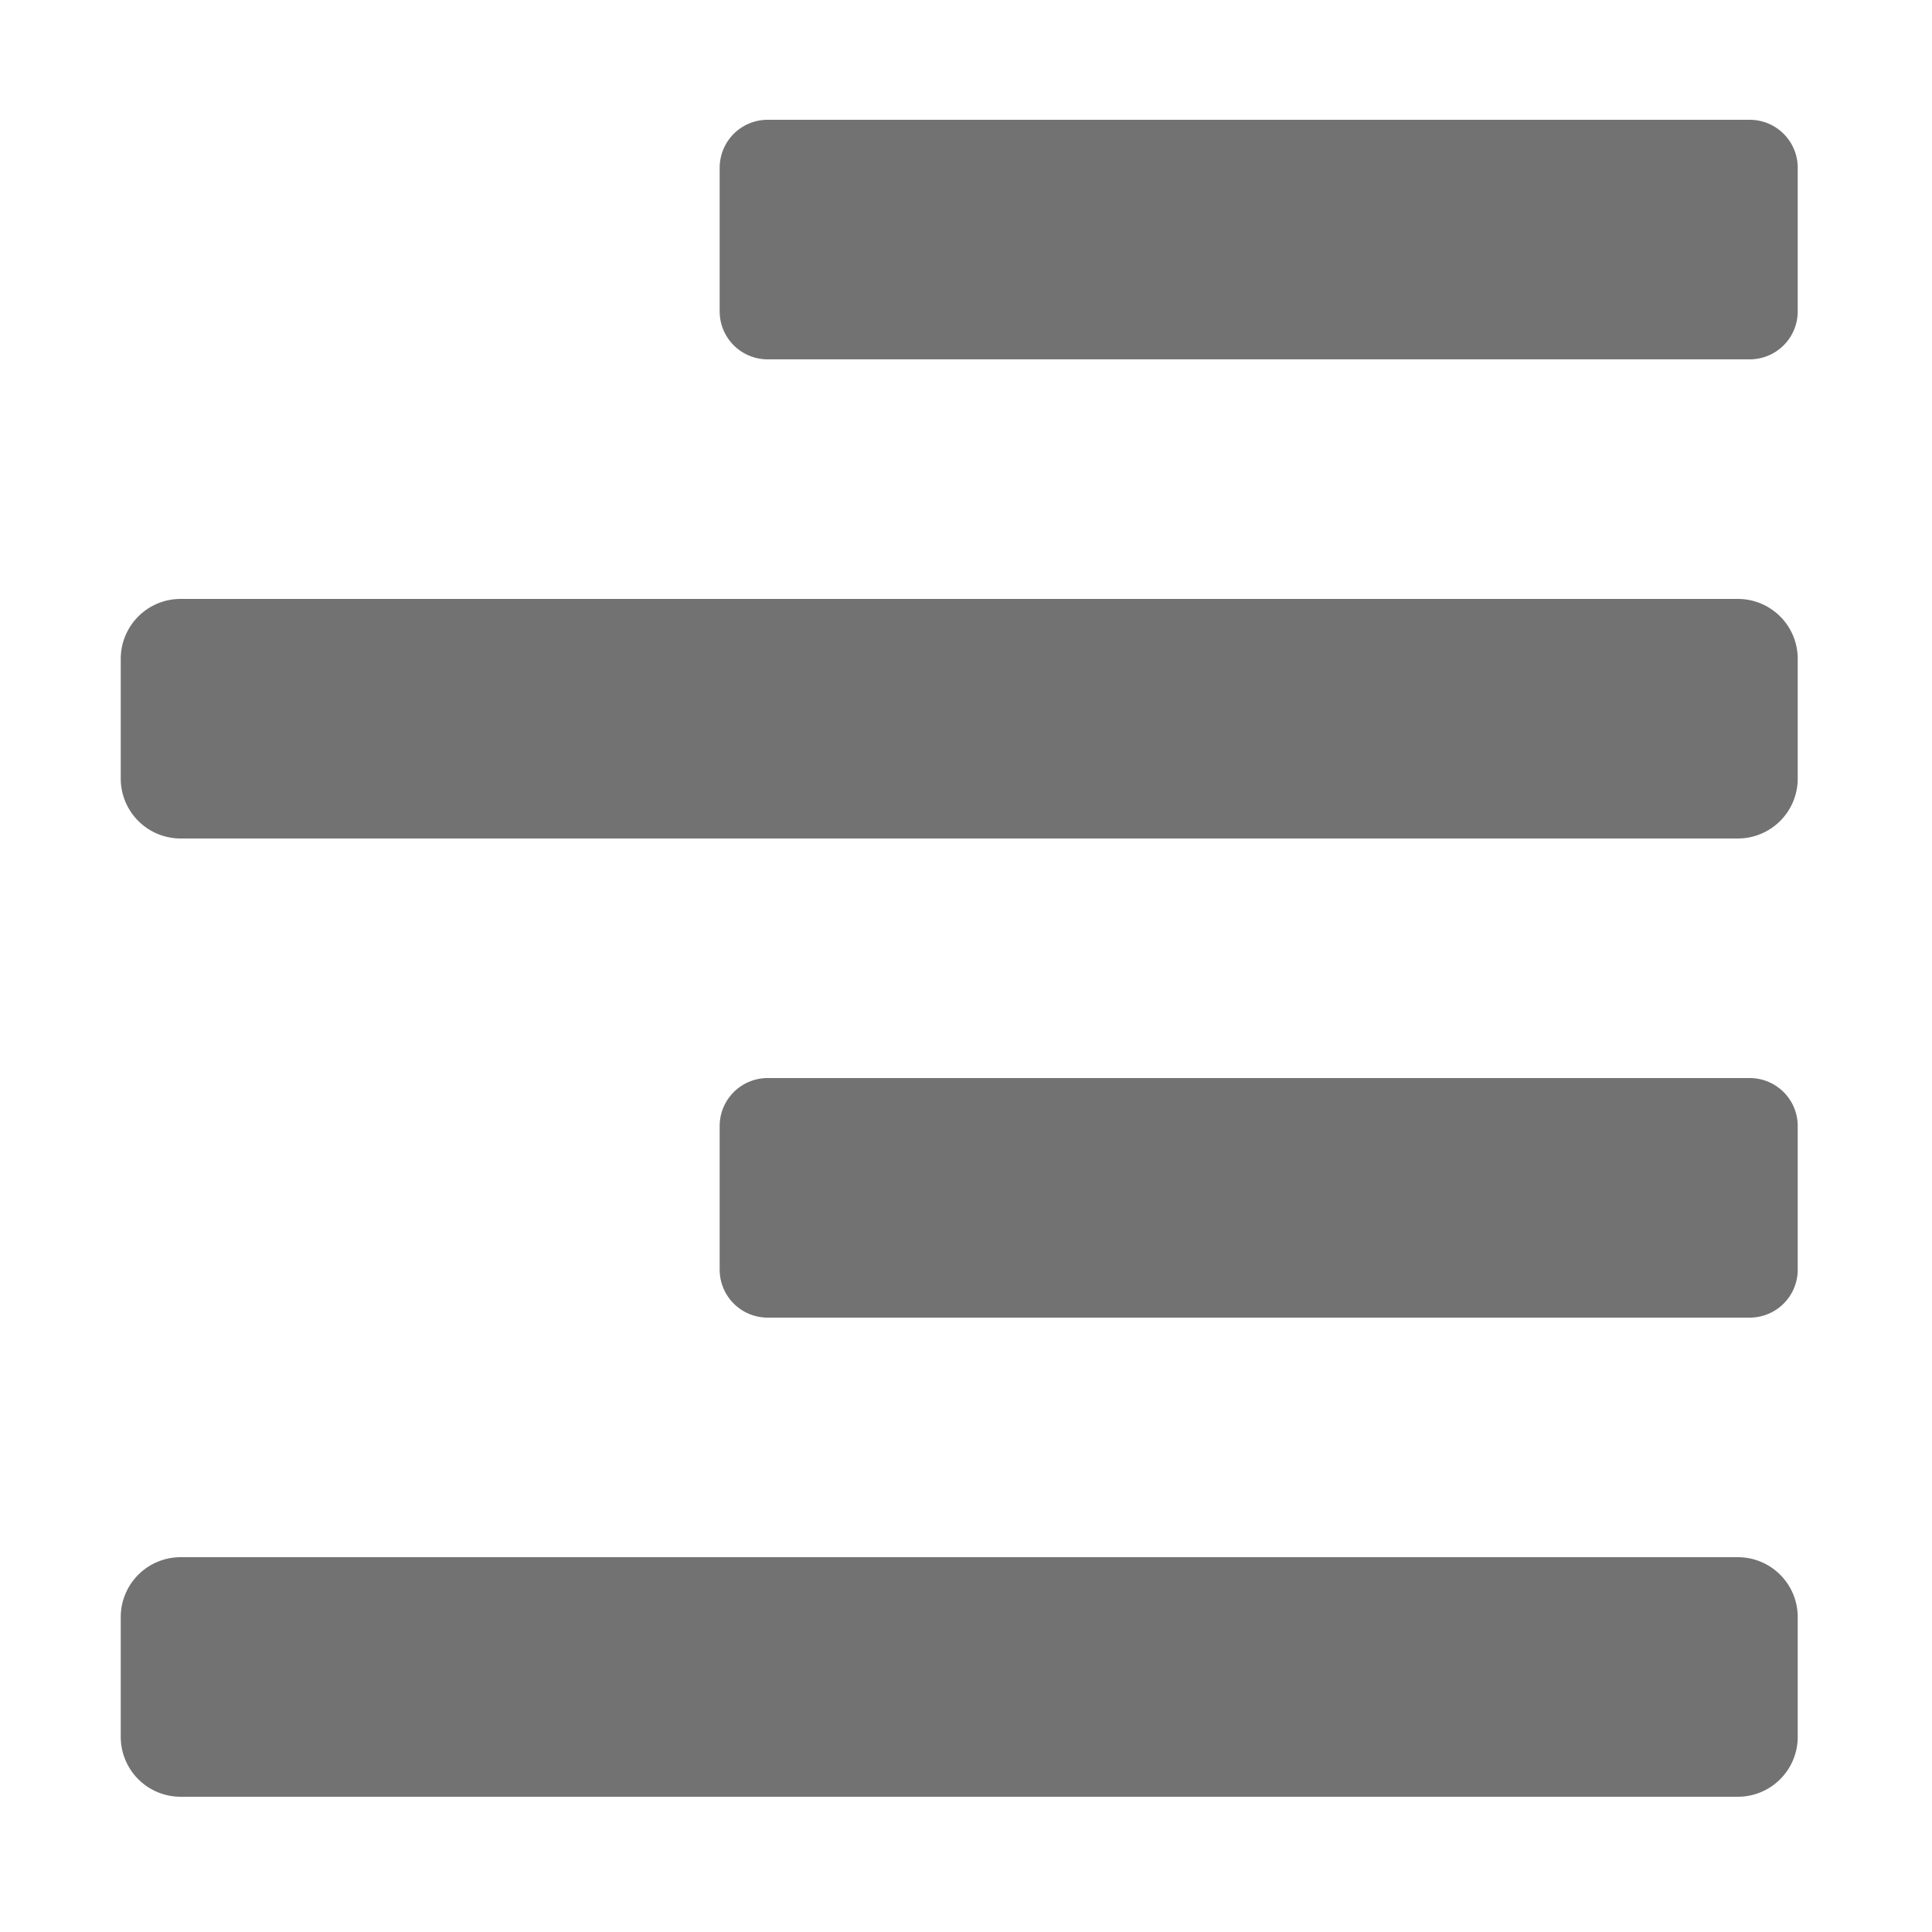 ﻿<?xml version='1.0' encoding='UTF-8'?>
<svg viewBox="-2 0 32 32" xmlns="http://www.w3.org/2000/svg">
  <g transform="matrix(0.062, 0, 0, 0.062, 0, 0)">
    <path d="M16, 224L432, 224A16 16 0 0 0 448, 208L448, 176A16 16 0 0 0 432, 160L16, 160A16 16 0 0 0 0, 176L0, 208A16 16 0 0 0 16, 224zM432, 416L16, 416A16 16 0 0 0 0, 432L0, 464A16 16 0 0 0 16, 480L432, 480A16 16 0 0 0 448, 464L448, 432A16 16 0 0 0 432, 416zM435.17, 32L172.83, 32A12.82 12.82 0 0 0 160, 44.83L160, 83.17A12.82 12.82 0 0 0 172.83, 96L435.17, 96A12.82 12.82 0 0 0 448, 83.17L448, 44.83A12.82 12.82 0 0 0 435.17, 32zM435.17, 288L172.83, 288A12.82 12.82 0 0 0 160, 300.83L160, 339.17A12.82 12.82 0 0 0 172.83, 352L435.17, 352A12.82 12.82 0 0 0 448, 339.17L448, 300.83A12.82 12.82 0 0 0 435.17, 288z" fill="#727272" fill-opacity="1" class="Black" />
  </g>
</svg>